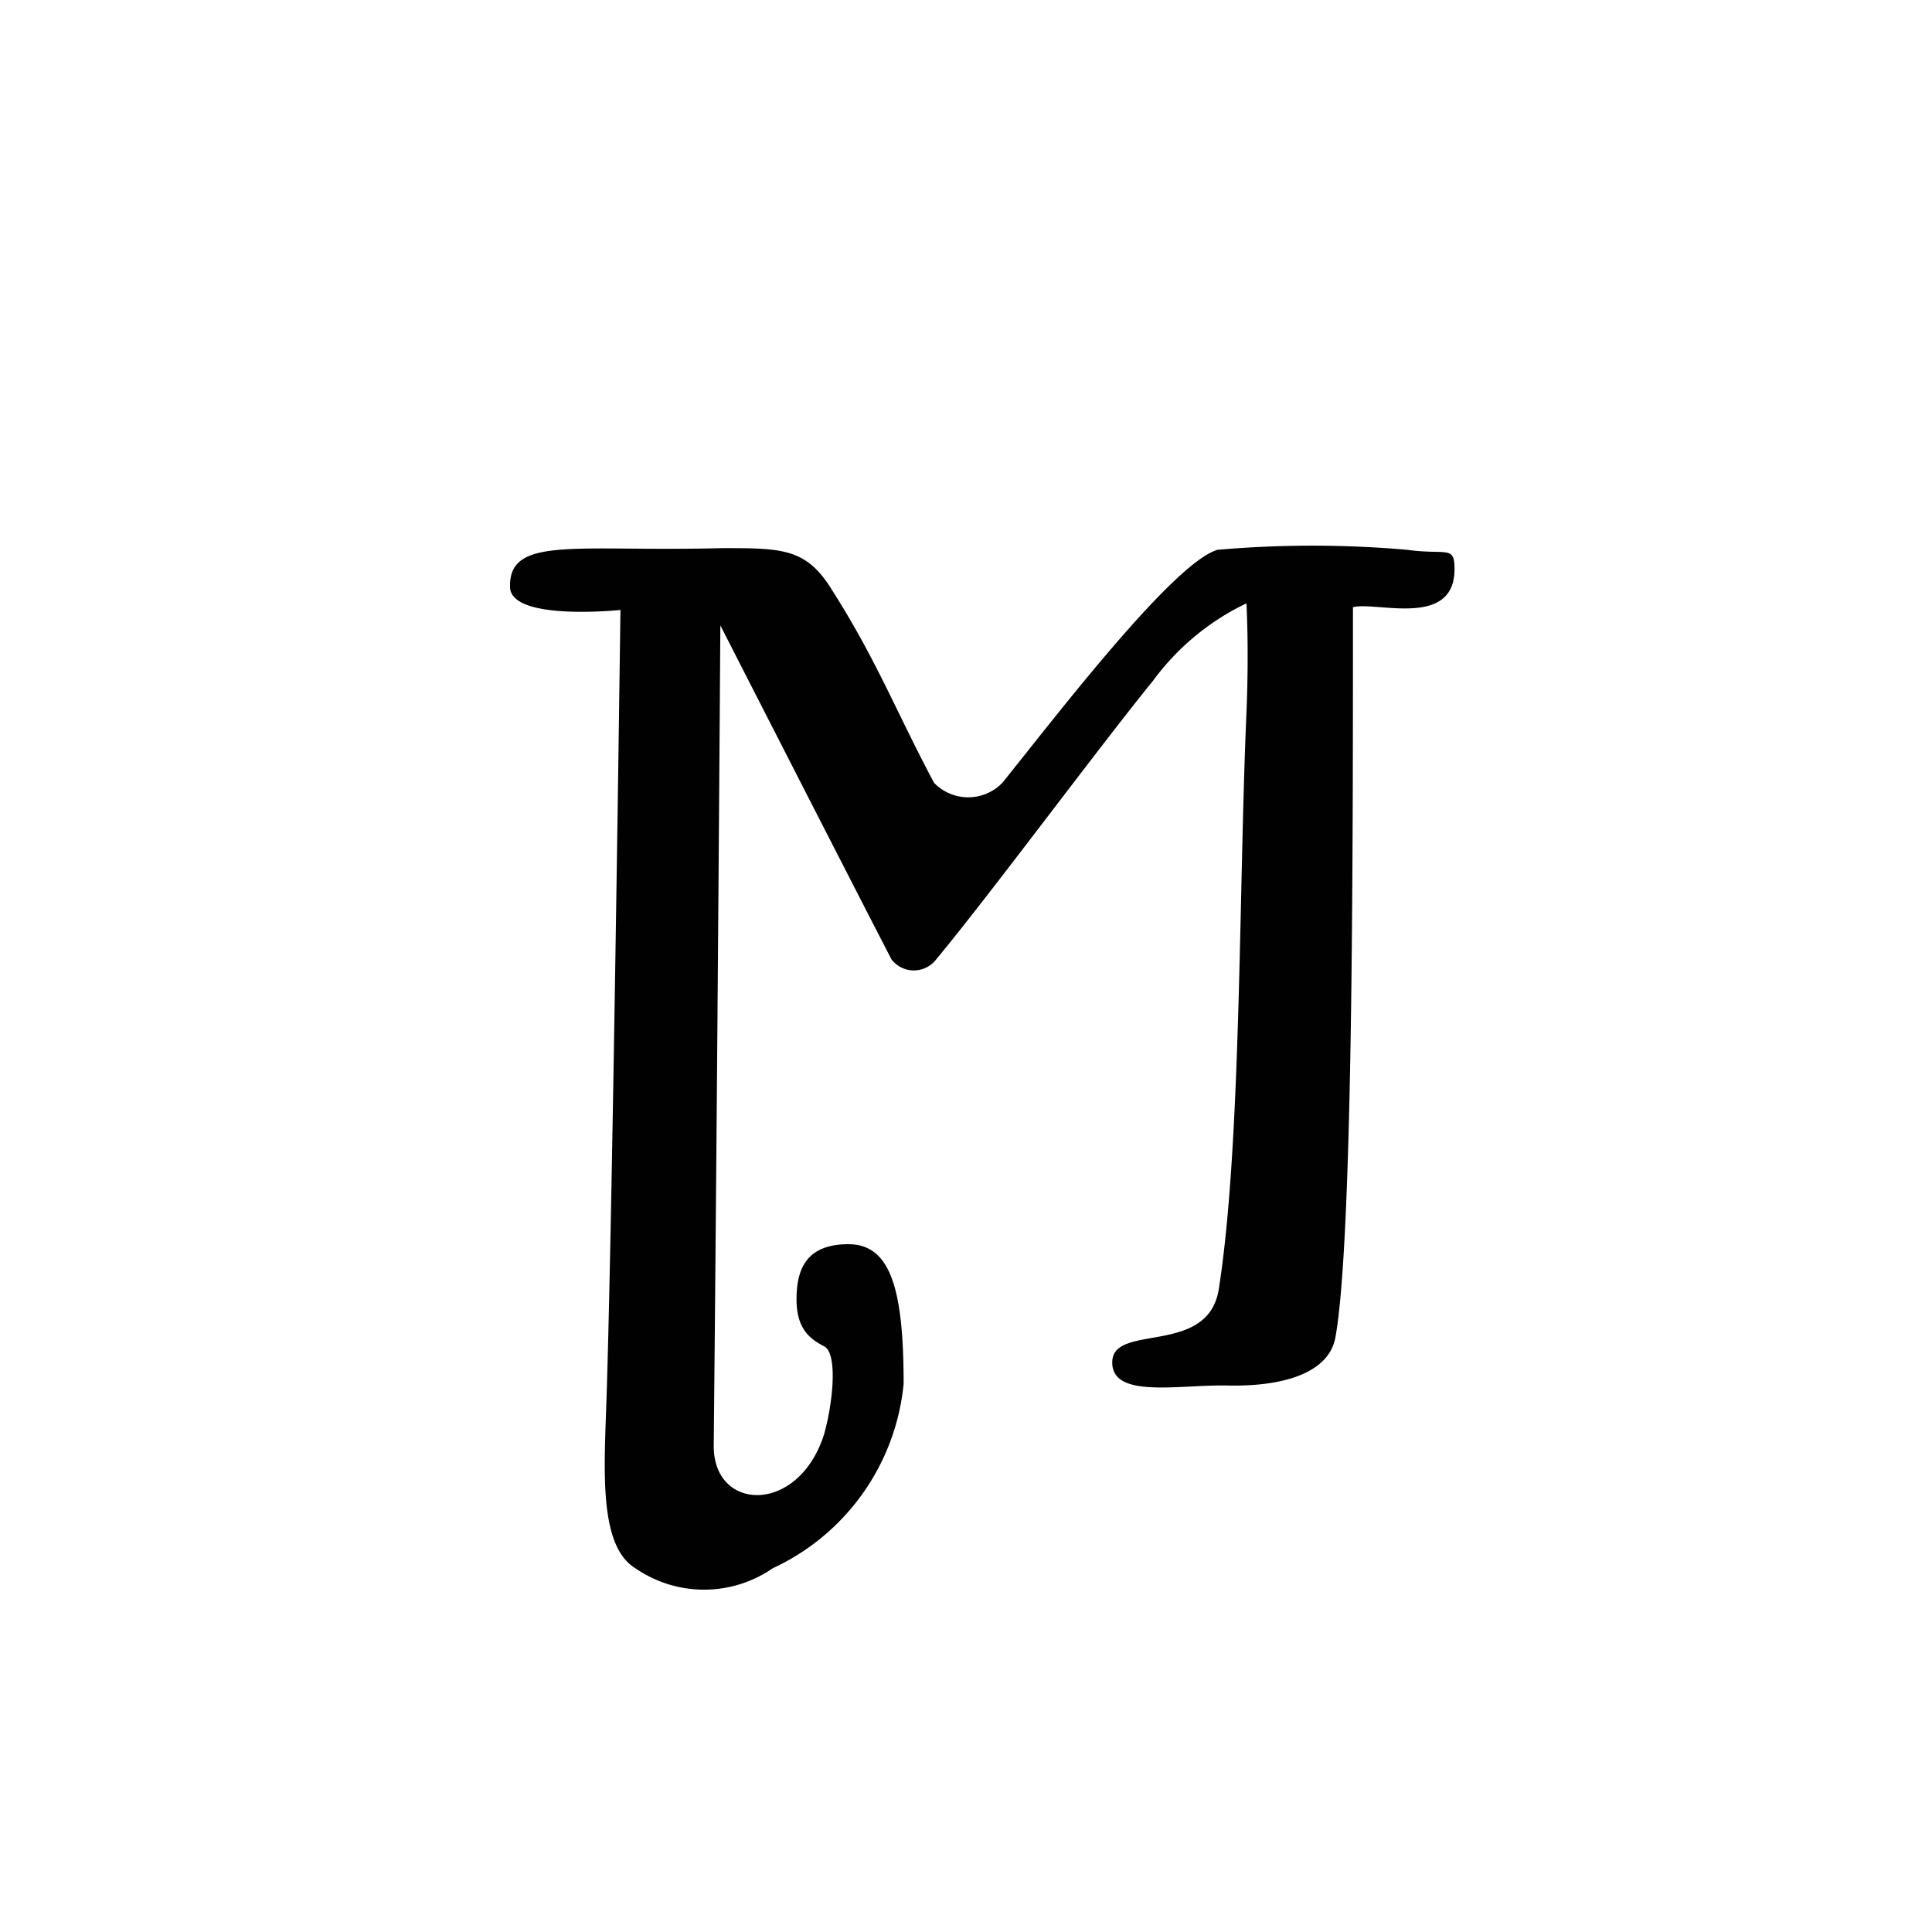 <svg xmlns="http://www.w3.org/2000/svg" viewBox="0 0 35 35"><defs><style>.cls-1{fill:#010101;}</style></defs><title>109 m</title><g id="Artwork_glyph" data-name="Artwork glyph"><g id="Lowercase"><path id="M" class="cls-1" d="M13.08,9.93c1.1,0,1.53,0,2,.77.8,1.26,1.13,2.14,1.84,3.48a.86.86,0,0,0,1.24,0c.92-1.14,3.1-4,3.9-4.22a19.71,19.71,0,0,1,3.43,0c.72.1.86-.09.86.35,0,1.08-1.42.58-1.84.69,0,4.59,0,11.51-.32,13.24-.14.69-1.07.88-1.95.86s-2.12.25-2.09-.44,1.74-.09,1.93-1.31c.41-2.62.36-7.2.5-10.42.05-1.18,0-2,0-2a4.52,4.52,0,0,0-1.69,1.4c-1,1.23-2.95,3.87-3.93,5.05a.51.51,0,0,1-.81,0c-.73-1.41-3.1-6.05-3.1-6.05S13,19,12.93,26.2c0,1.19,1.54,1.24,2-.22.16-.57.25-1.46,0-1.59s-.5-.31-.5-.85.17-1,.94-1,1,.83,1,2.53A4.12,4.12,0,0,1,14,28.41a2.19,2.19,0,0,1-2.49,0c-.64-.39-.57-1.68-.53-2.86.11-3,.26-14.5.26-14.5s-2,.21-2-.42C9.22,9.7,10.44,10,13.08,9.93Z"/></g></g></svg>